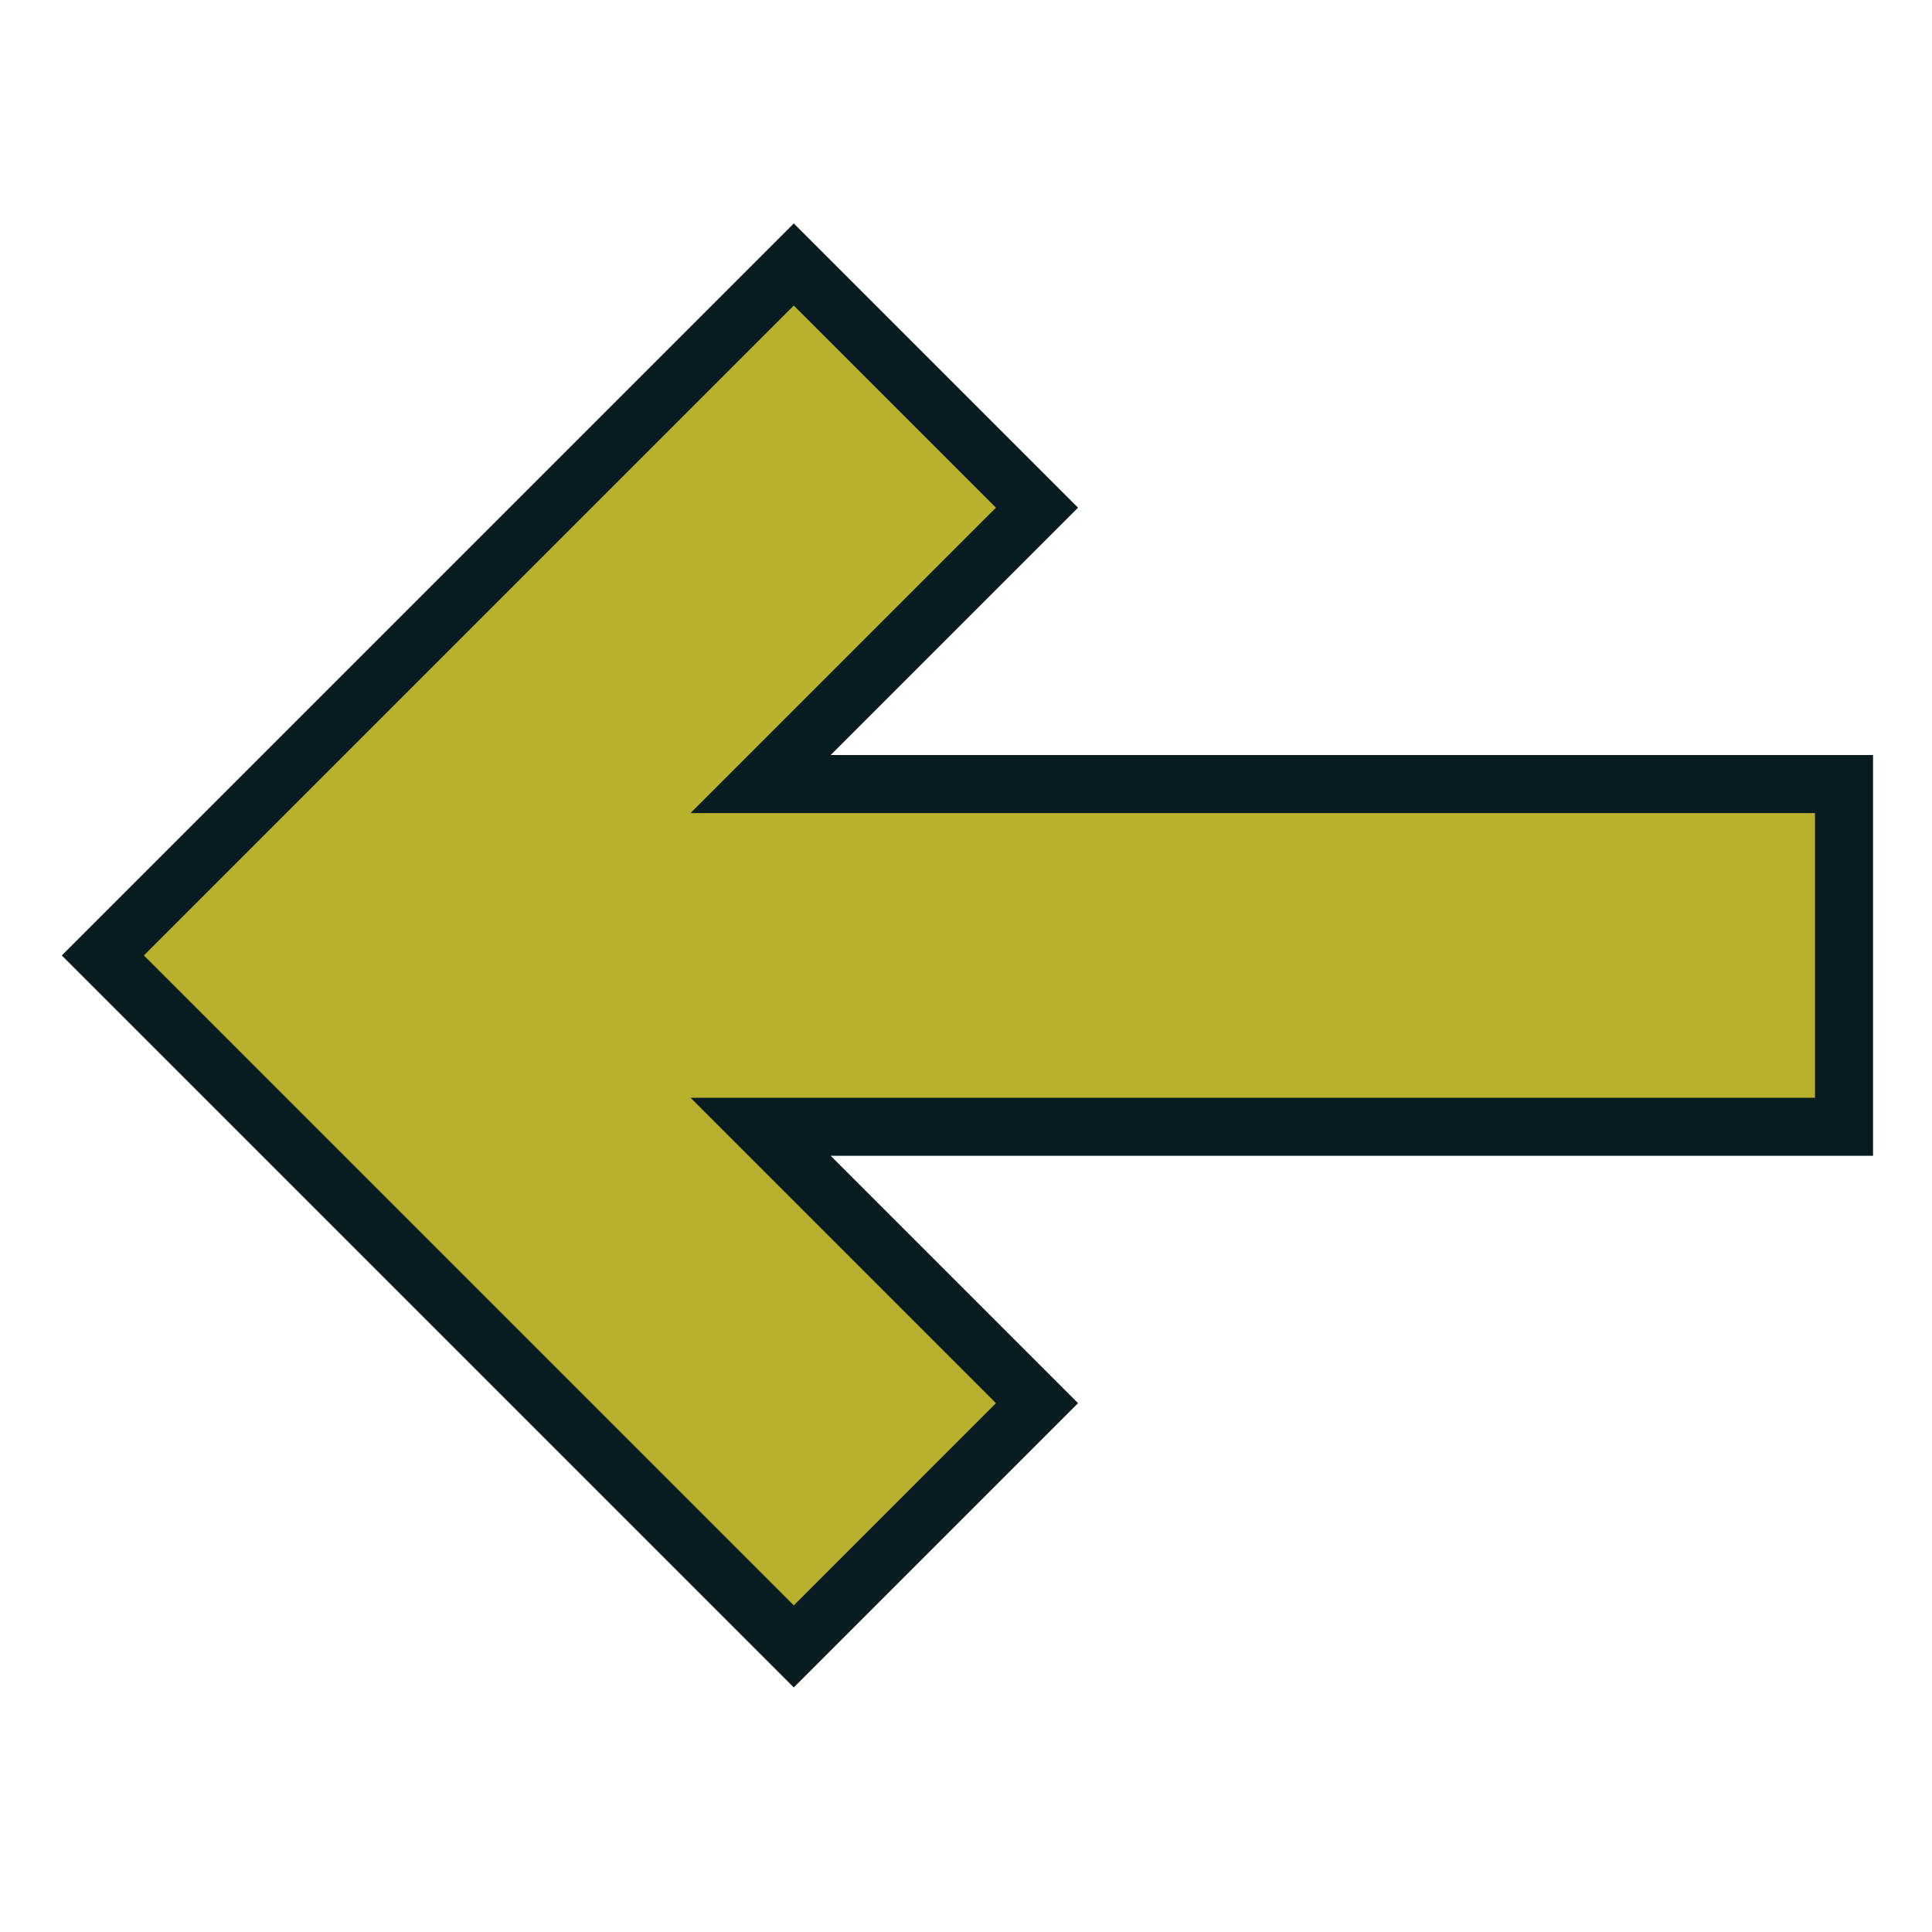 <?xml version="1.0" encoding="utf-8"?>
<!-- Generator: Adobe Illustrator 21.0.1, SVG Export Plug-In . SVG Version: 6.00 Build 0)  -->
<svg version="1.1" id="Layer_1" xmlns="http://www.w3.org/2000/svg" xmlns:xlink="http://www.w3.org/1999/xlink" x="0px" y="0px"
	 viewBox="0 0 64 64" style="enable-background:new 0 0 64 64;" xml:space="preserve">
<style type="text/css">
	.st0{fill:#B8B12E;}
	.st1{fill:#081B21;}
</style>
<g>
	<polygon class="st0" points="26.295,54.539 34.352,46.482 25.196,37.326 61.086,37.326 61.086,25.974 25.196,25.974 34.352,16.818 
		26.295,8.761 3.406,31.65 	"/>
	<path class="st1" d="M26.295,55.898L2.047,31.65L26.295,7.402l9.416,9.416l-8.194,8.194h34.53v13.275h-34.53l8.194,8.194
		L26.295,55.898z M4.766,31.65l21.529,21.53l6.697-6.698L22.875,36.365h37.249v-9.43H22.875l10.117-10.117l-6.697-6.697L4.766,31.65
		z"/>
</g>
</svg>
